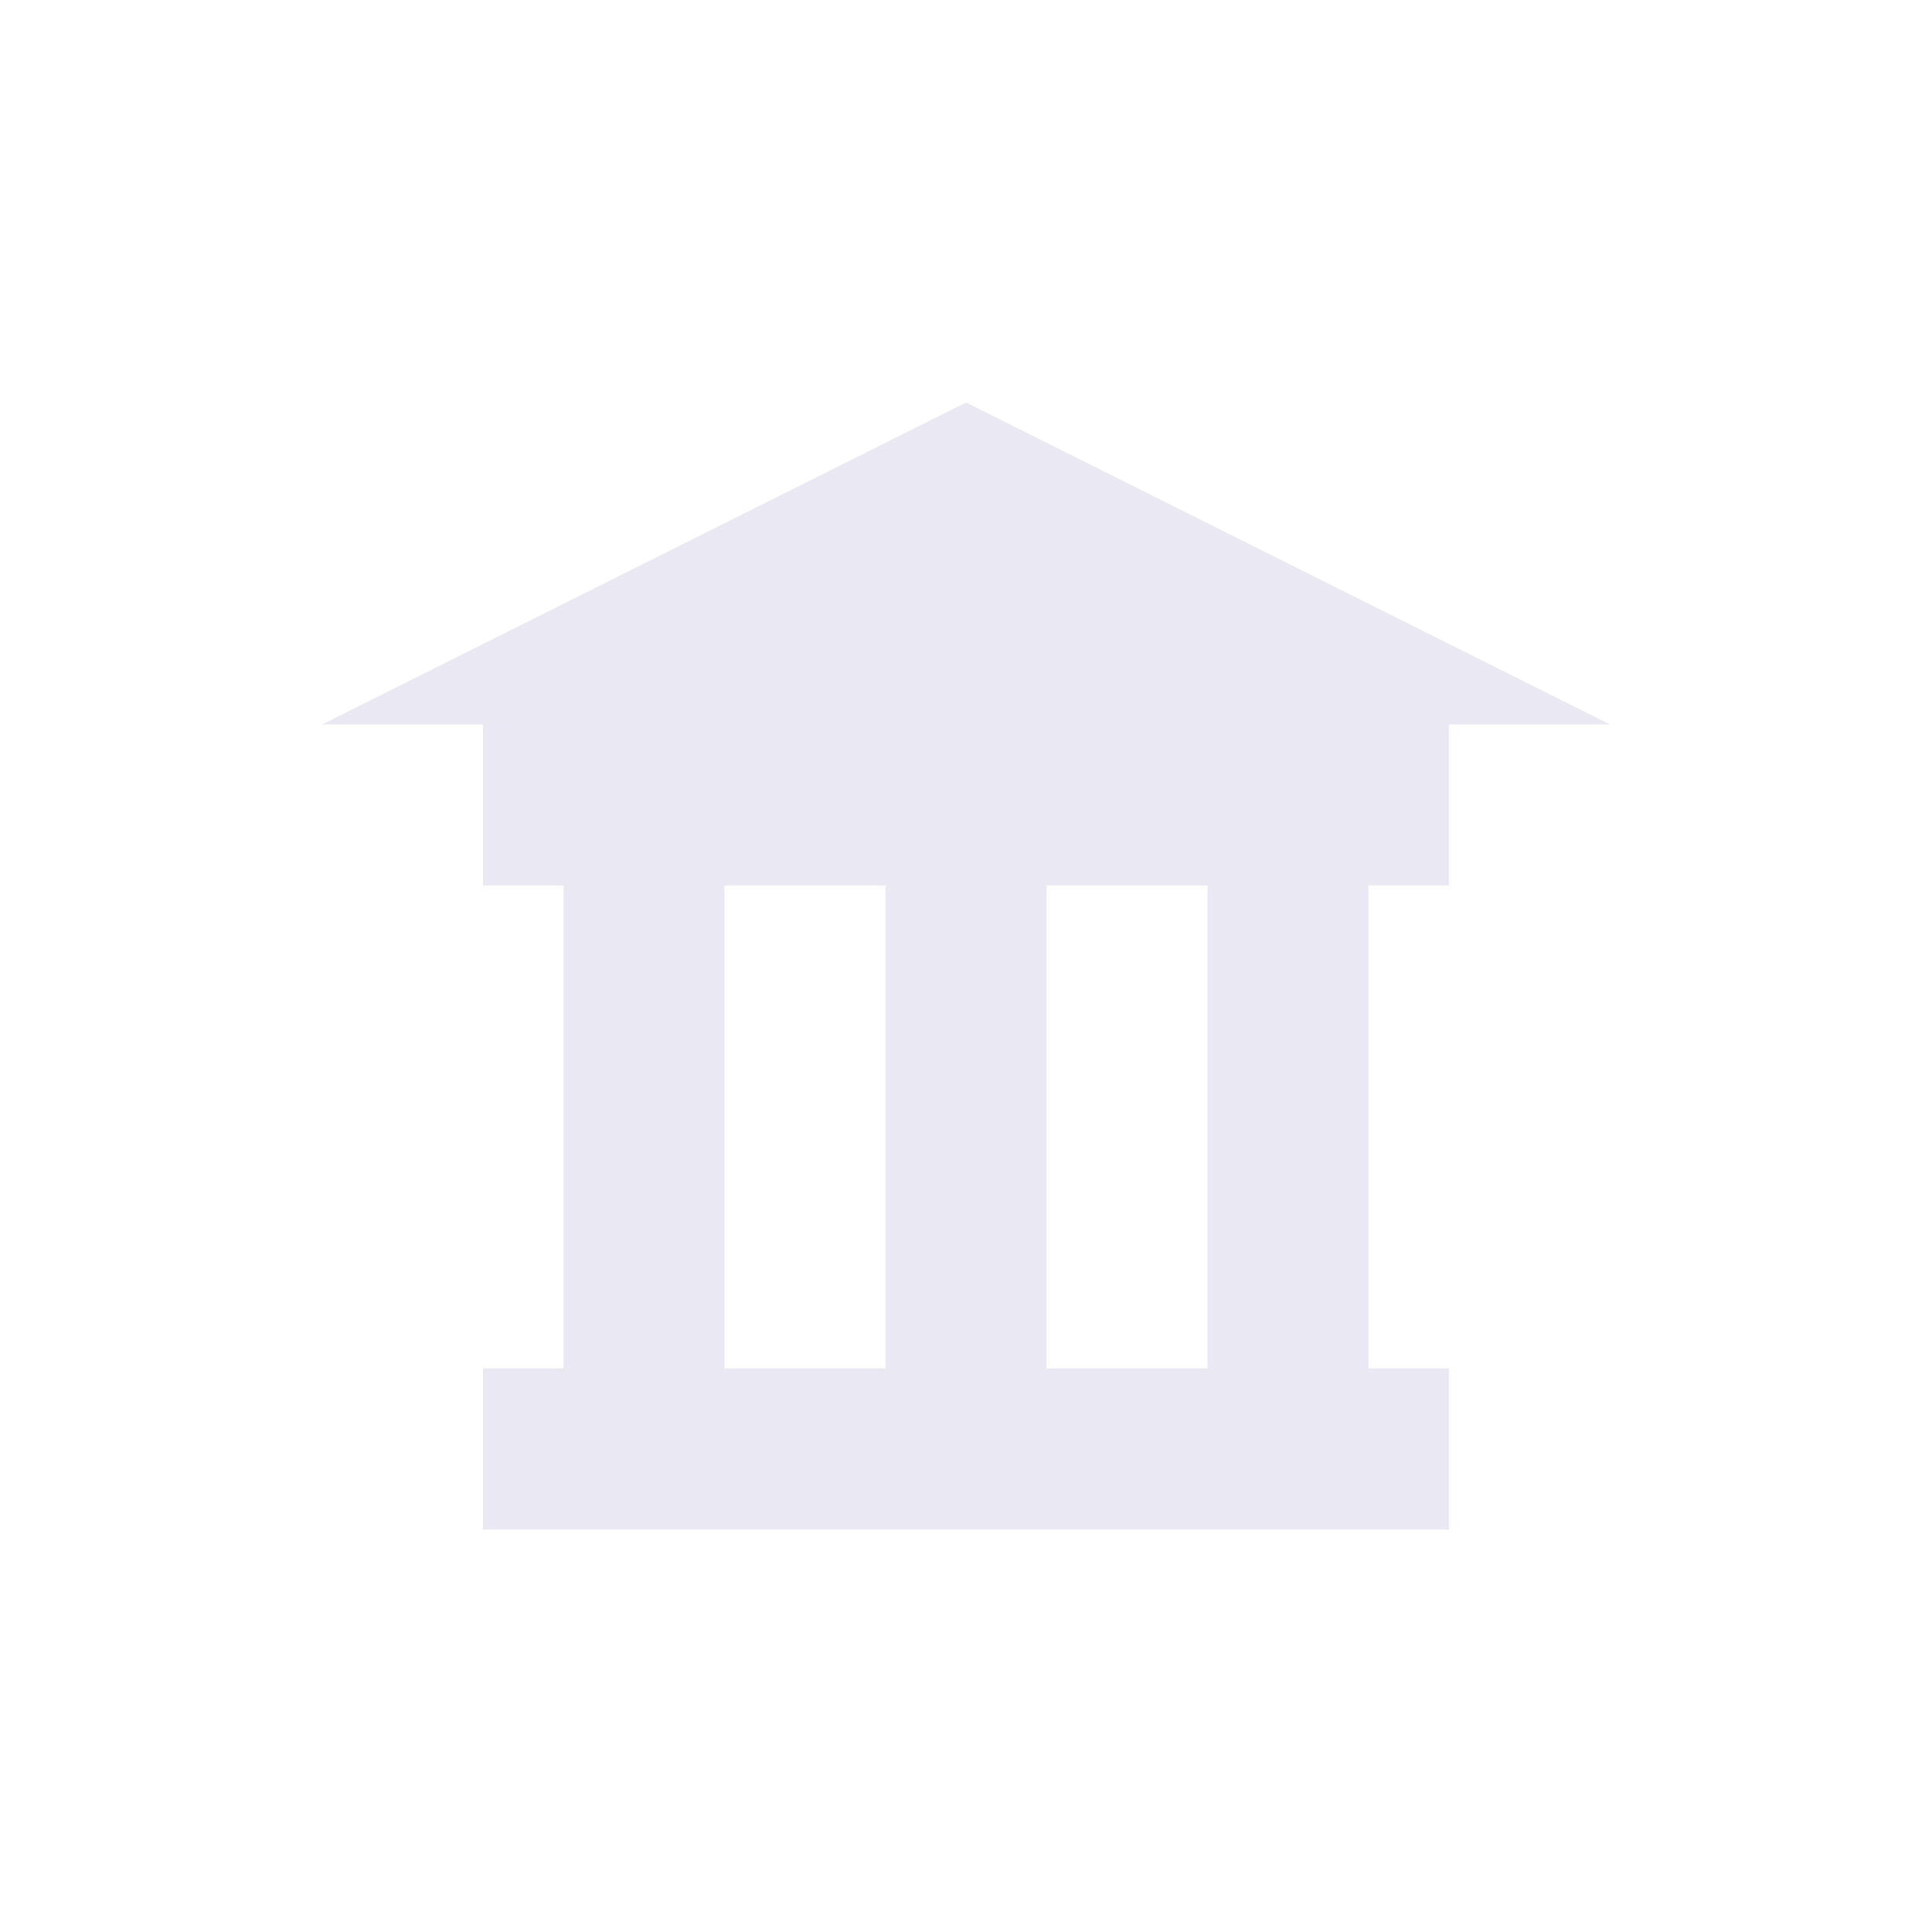 <svg xmlns="http://www.w3.org/2000/svg" width="24" height="24" version="1.1">
 <defs>
  <style id="current-color-scheme" type="text/css">
   .ColorScheme-Text { color:#eae9f3; } .ColorScheme-Highlight { color:#4285f4; } .ColorScheme-NeutralText { color:#ff9800; } .ColorScheme-PositiveText { color:#4caf50; } .ColorScheme-NegativeText { color:#f44336; }
  </style>
 </defs>
 <g transform="translate(4,4)">
  <path style="fill:currentColor" class="ColorScheme-Text" d="M 8,1 0,5 H 2 V 7 H 3 V 13 H 2 V 15 H 3 13 14 V 13 H 13 V 7 H 14 V 5 H 16 Z M 5,7 H 7 V 13 H 5 Z M 9,7 H 11 V 13 H 9 Z"/>
 </g>
</svg>
